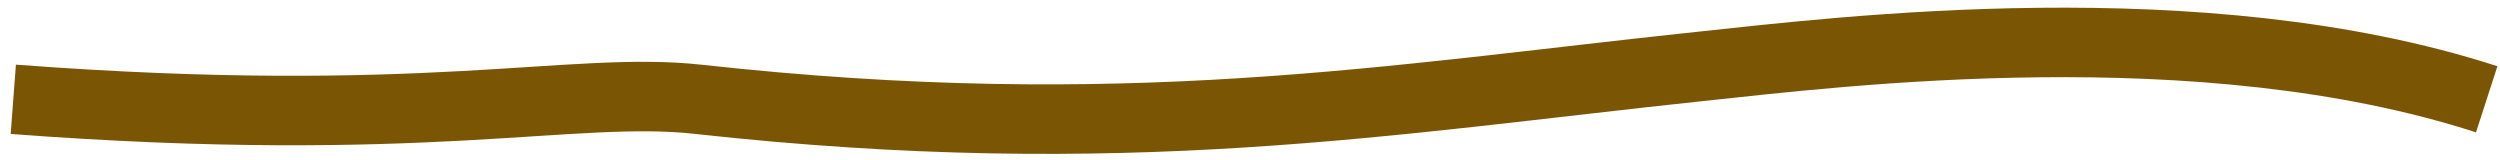 <svg width="188" height="12" viewBox="0 0 188 12" fill="none" xmlns="http://www.w3.org/2000/svg">
<path d="M187 7.467C165.5 0.5 138.445 3.875 127.788 5.003C104.5 7.468 84.5 11 52.5 7.467C43.025 6.422 32 9.812 1 7.467" stroke="#7A5503" stroke-width="5.226"/>
</svg>
